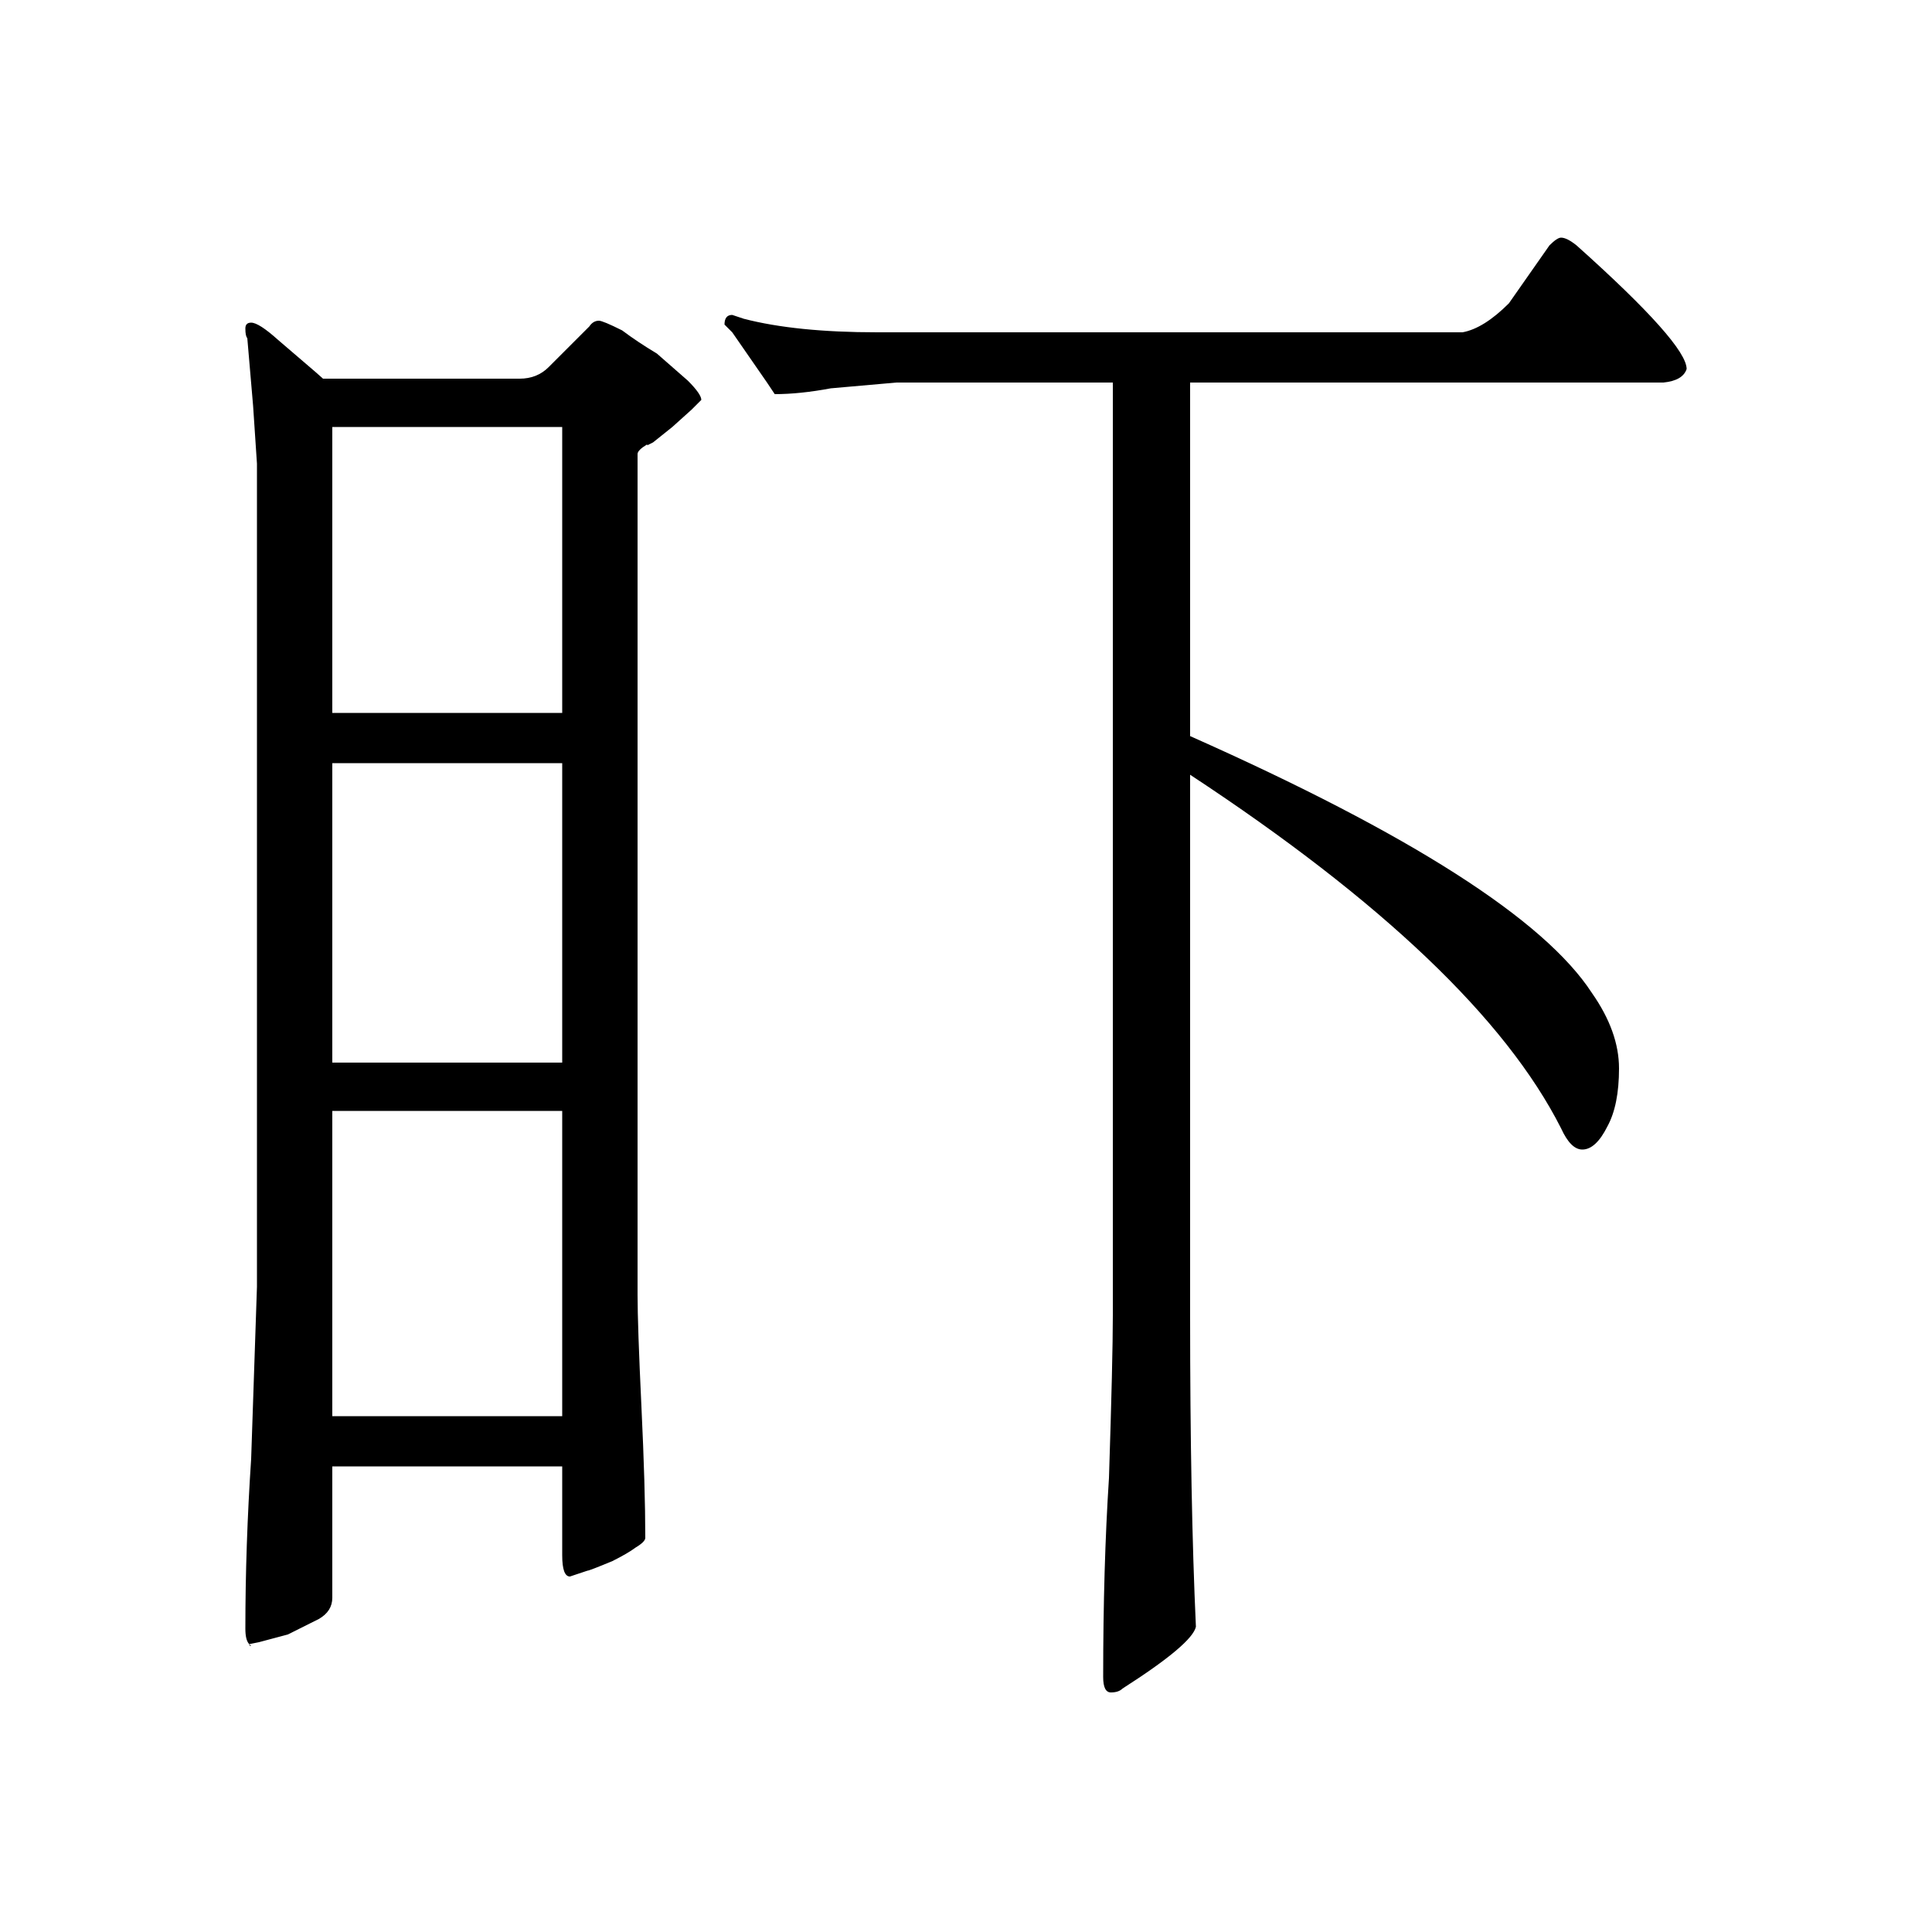 <?xml version="1.0" standalone="no"?>
<!DOCTYPE svg PUBLIC "-//W3C//DTD SVG 1.1//EN" "http://www.w3.org/Graphics/SVG/1.1/DTD/svg11.dtd" >
<svg xmlns="http://www.w3.org/2000/svg" xmlns:xlink="http://www.w3.org/1999/xlink" version="1.1" viewBox="0 -200 1000 1000">
  <g transform="matrix(1 0 0 -1 0 800)">
   <path fill="currentColor"
d="M873 809q-2 -6 -12 -7h-245v-183q171 -76 208 -133q14 -20 14 -39t-6 -30q-6 -12 -13 -12q-6 0 -11 11q-43 85 -192 183v-280q0 -96 3 -161q-2 -9 -38 -32q-2 -2 -6 -2t-4 8q0 57 3 103q2 62 2 84v483h-112l-34 -3q-16 -3 -29 -3l-4 6l-9 13l-9 13l-4 4q0 5 4 5l6 -2
q27 -7 69 -7h303q11 2 24 15l21 30q4 4 6 4q3 0 8 -4q57 -51 57 -64zM356 803q7 -7 7 -10l-5 -5l-10 -9l-10 -8l-3 -1.5t0 0.5q-5 -3 -5 -5v-435q0 -16 2 -58t2 -68q0 -2 -5 -5q-4 -3 -12 -7q-12 -5 -13 -5l-9 -3q-4 0 -4 11v46h-119v-68q0 -7 -7 -11l-16 -8l-15 -4l-5 -1
q-2 2 -2 8q0 43 3 88l3 89v426l-2 30l-3 35q-1 1 -1 5q0 3 3 3q4 0 14 -9q27 -23 23 -20h102q9 0 15 6l21 21q2 3 5 3q2 0 12 -5q8 -6 18 -12zM291 779h-119v-148h119v148zM291 605h-119v-155h119v155zM291 425h-119v-158h119v158zM129 149l0.5 -0.5l0.5 -0.5q-1 0 -1 1z
" />
  </g>

</svg>
